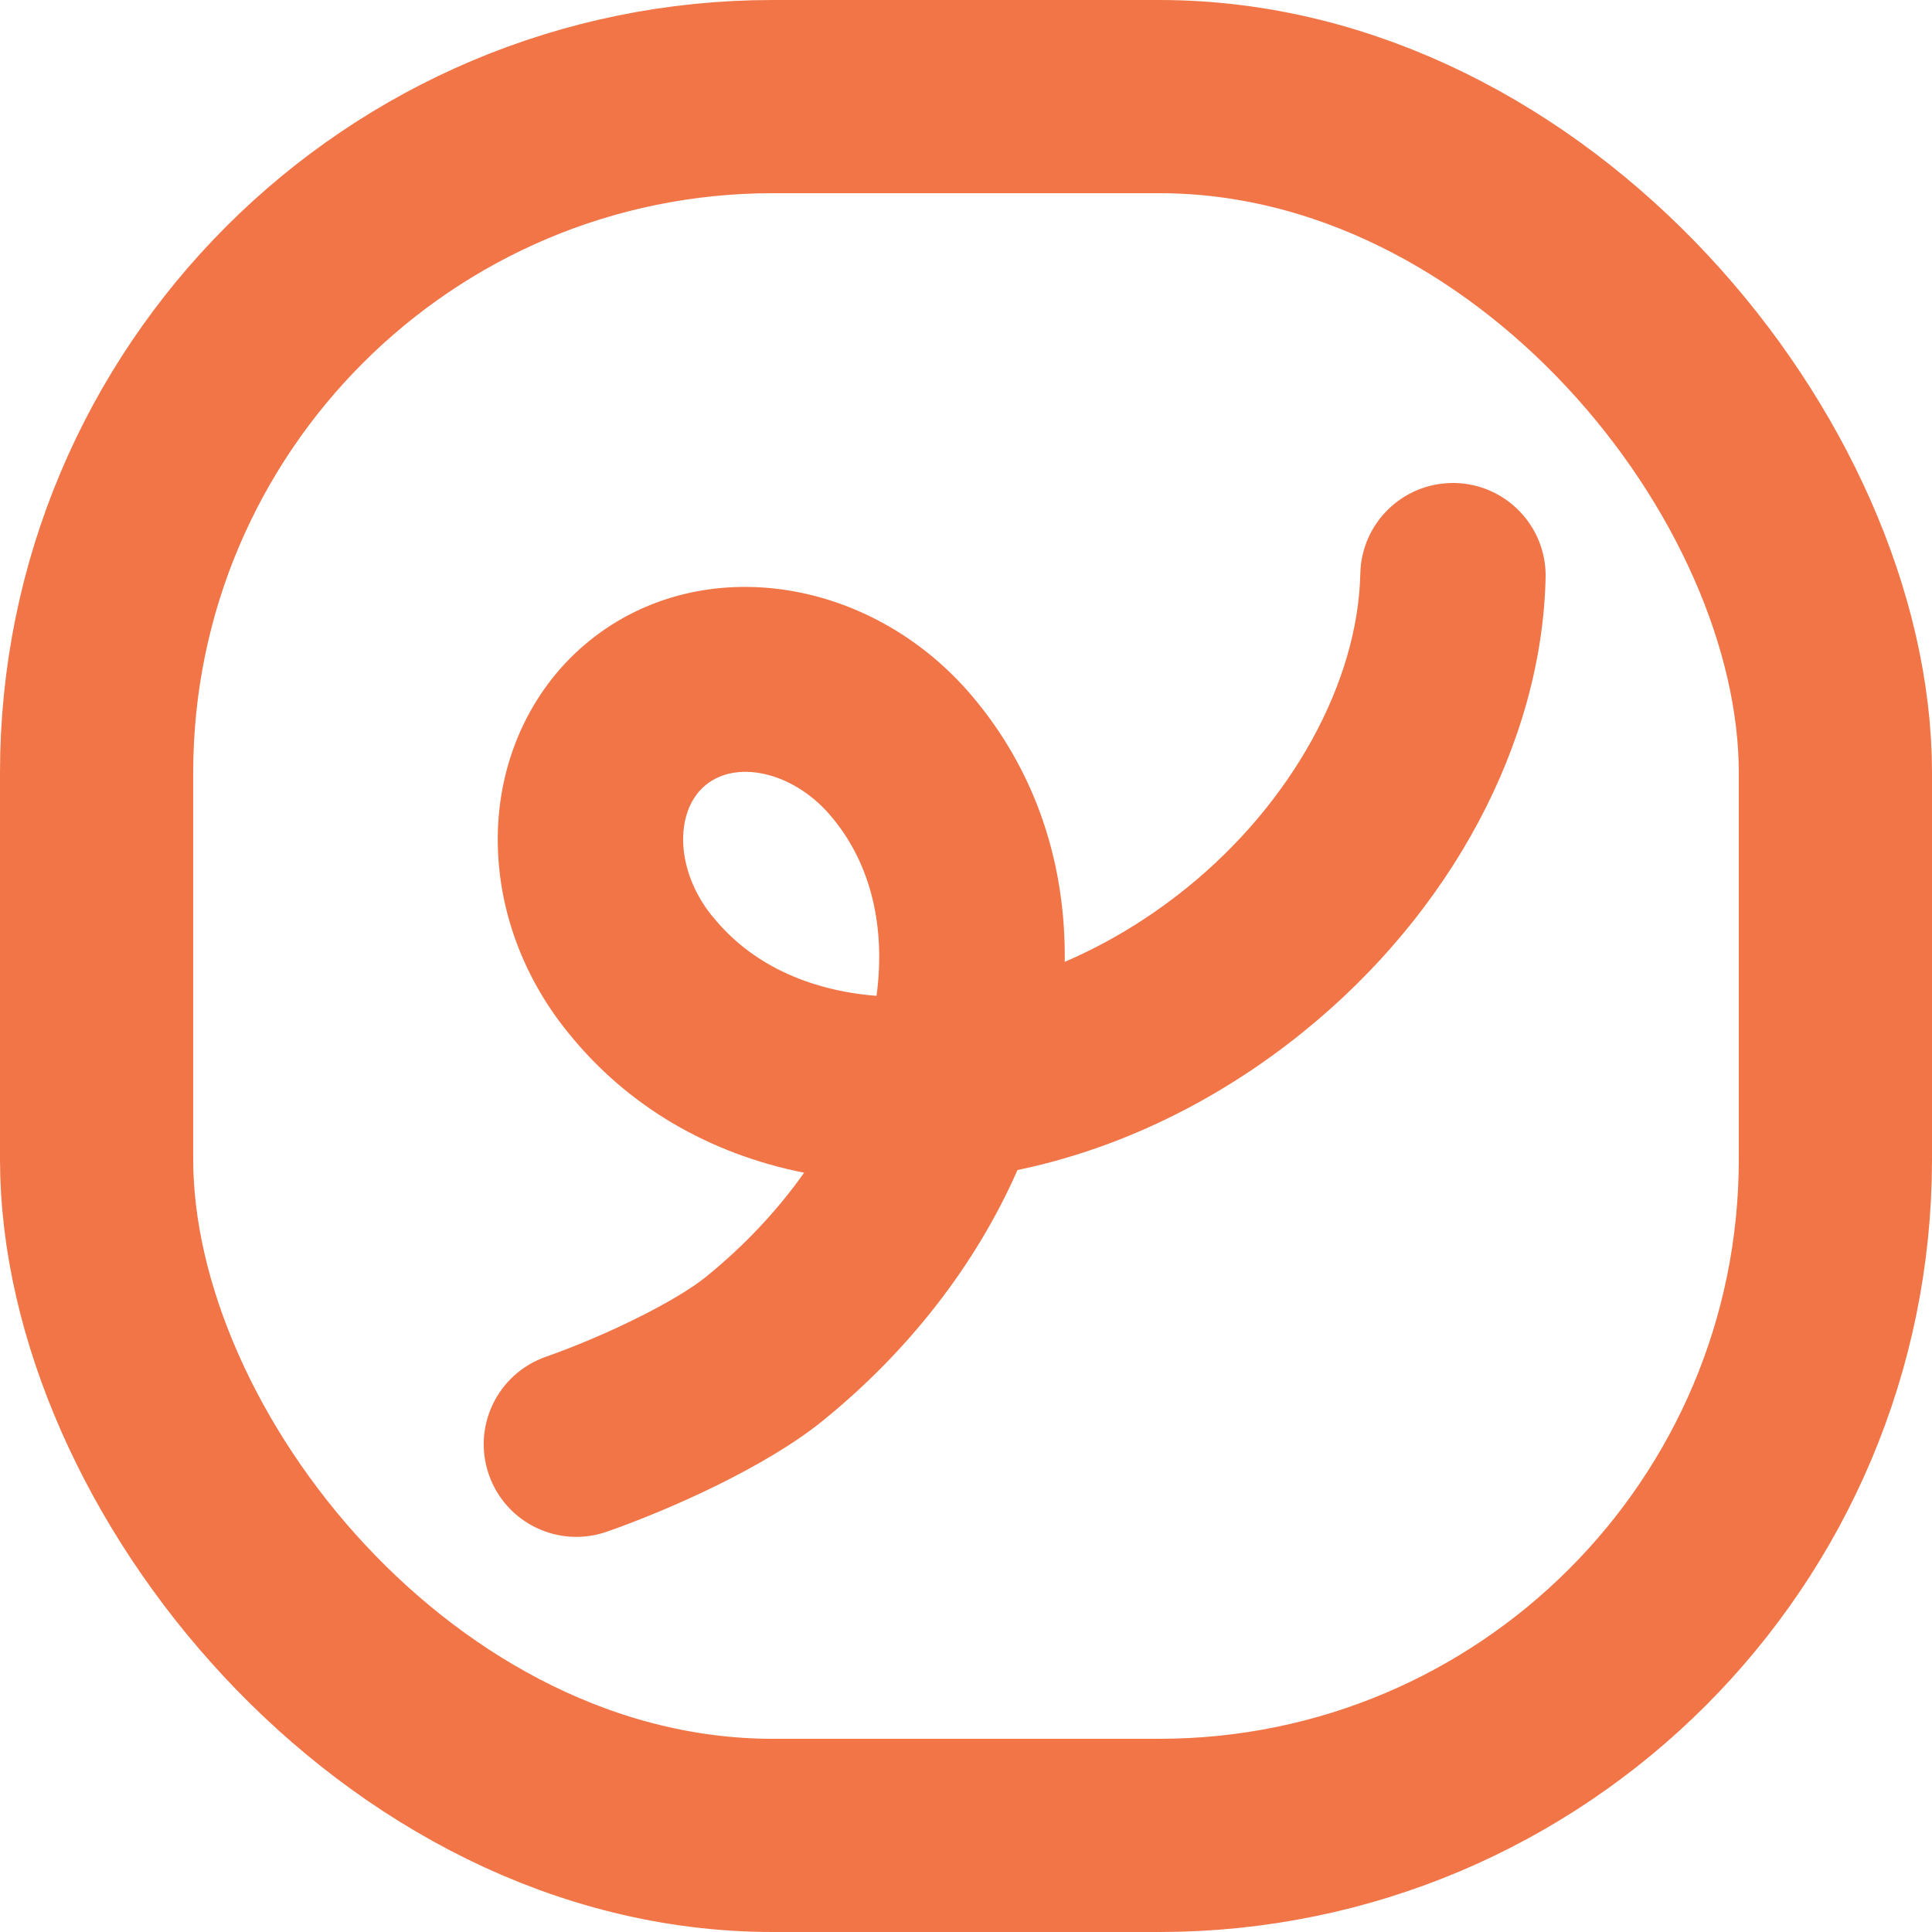 <svg viewBox="0 0 20 20" fill="none" xmlns="http://www.w3.org/2000/svg">
<rect x="1" y="1" width="18" height="18" rx="7" stroke="#F17547" stroke-width="2"/>
<path d="M15.04 5C15.047 5 15.055 5 15.062 5C15.591 5.012 16.012 5.451 16 5.98C15.962 7.684 15.026 9.441 13.495 10.679C12.6 11.404 11.576 11.896 10.533 12.112C10.104 13.087 9.41 13.985 8.514 14.71C7.931 15.182 6.949 15.622 6.285 15.855C5.785 16.031 5.238 15.769 5.062 15.269C4.886 14.769 5.149 14.222 5.649 14.046C6.291 13.82 7.004 13.464 7.307 13.219C7.705 12.896 8.048 12.531 8.324 12.14C7.338 11.943 6.498 11.451 5.893 10.704L5.878 10.686C5.389 10.082 5.132 9.342 5.154 8.602C5.177 7.819 5.522 7.102 6.101 6.634C7.267 5.69 9.065 5.972 10.11 7.262L10.123 7.278C10.729 8.027 11.035 8.951 11.022 9.957C11.463 9.768 11.891 9.51 12.289 9.188C13.37 8.313 14.057 7.068 14.082 5.938C14.093 5.416 14.52 5 15.04 5ZM9.074 10.309C9.169 9.598 9.017 8.961 8.633 8.486L8.619 8.469C8.246 8.008 7.646 7.851 7.307 8.125C7.112 8.284 7.076 8.528 7.072 8.659C7.064 8.936 7.172 9.235 7.369 9.479L7.384 9.496C7.768 9.971 8.36 10.253 9.074 10.309Z" fill="#F17547"/>
</svg>
